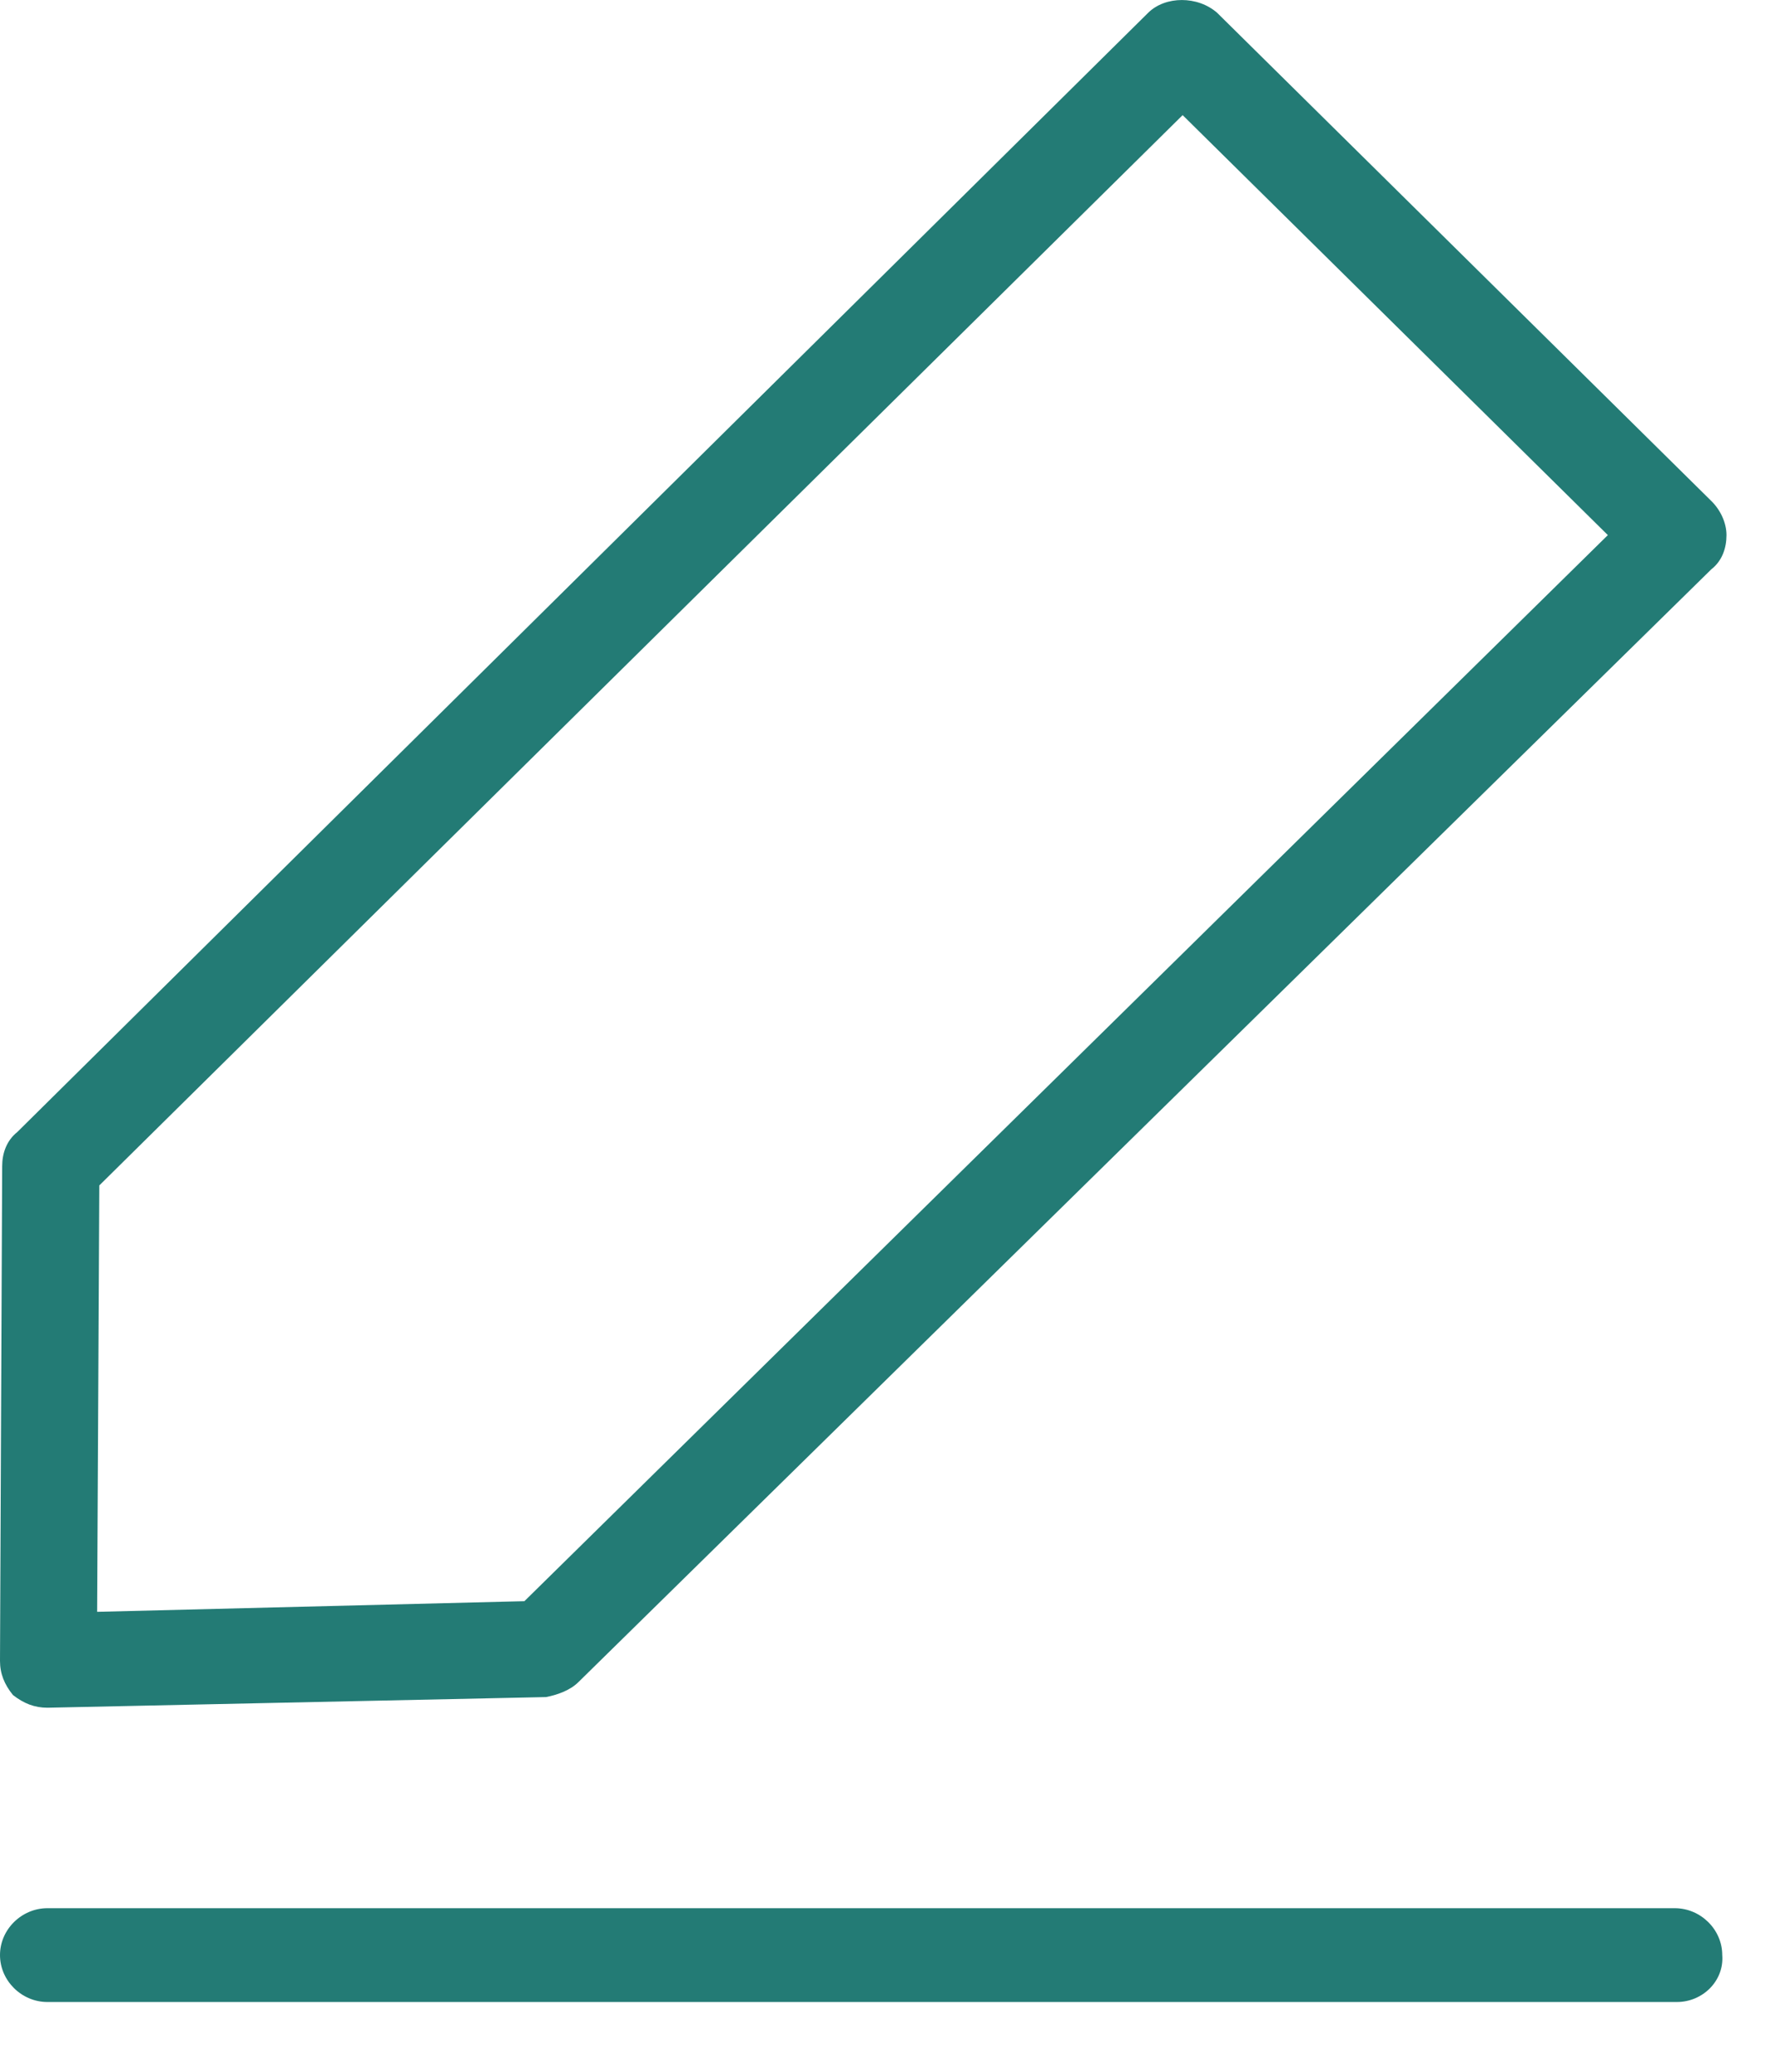 <svg viewBox="0 0 18 21" fill="none" xmlns="http://www.w3.org/2000/svg">
<path d="M0.481 17.31C0.35 17.31 0.241 17.267 0.131 17.181C0.044 17.073 0 16.965 0 16.835L0.022 11.821C0.022 11.691 0.066 11.562 0.175 11.475L11.643 0.13C11.818 -0.043 12.146 -0.043 12.343 0.13L17.355 5.079C17.443 5.165 17.508 5.295 17.508 5.424C17.508 5.554 17.465 5.684 17.355 5.77L5.865 17.051C5.778 17.137 5.646 17.181 5.537 17.202L0.481 17.31C0.503 17.31 0.503 17.31 0.481 17.31ZM1.007 12.016L0.985 16.338L5.318 16.23L16.305 5.424L11.993 1.167L1.007 12.016Z" fill="#237B75"/>
<path d="M17.005 20.293H0.481C0.219 20.293 0 20.077 0 19.817C0 19.558 0.219 19.342 0.481 19.342H16.983C17.246 19.342 17.465 19.558 17.465 19.817C17.486 20.077 17.268 20.293 17.005 20.293Z" fill="#237B75"/>
</svg>
